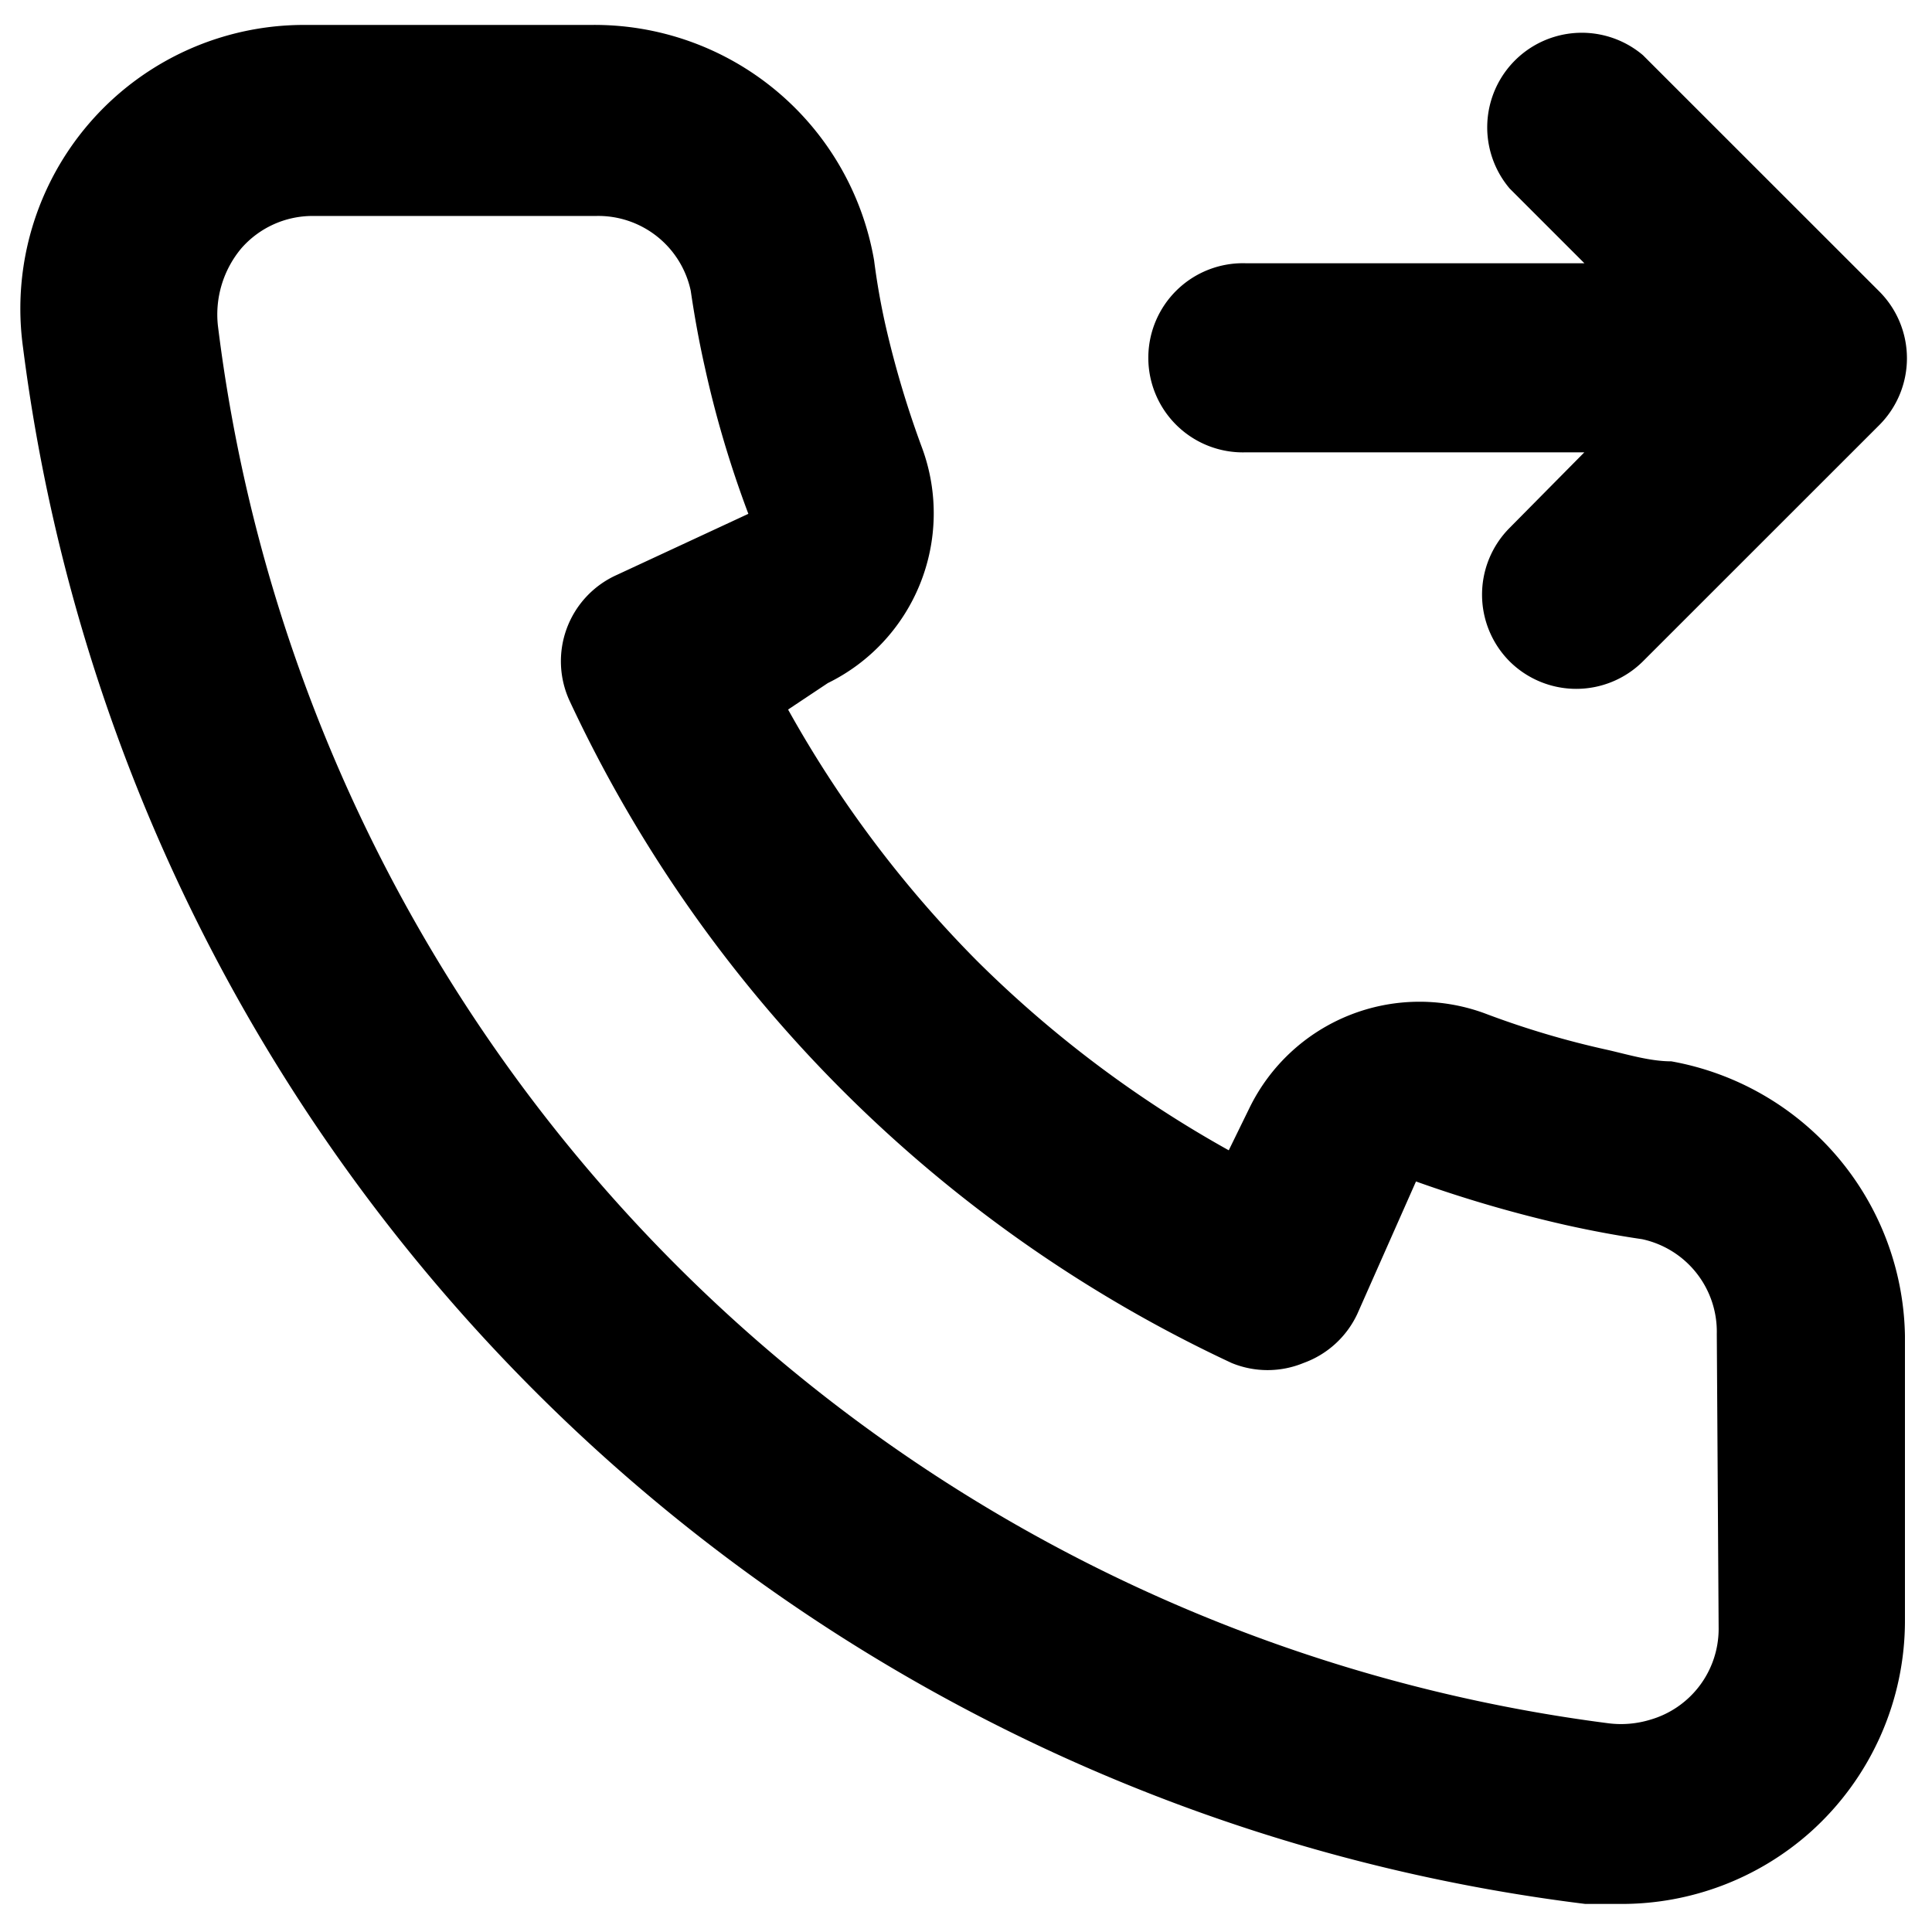 <svg width="23" height="23" fill="none" xmlns="http://www.w3.org/2000/svg"><path d="M14.831 5.385h4.03l-.89.9a1.126 1.126 0 000 1.588 1.126 1.126 0 001.588 0l2.815-2.814a1.126 1.126 0 000-1.588L19.559.657a1.126 1.126 0 00-1.587 1.587l.89.89H14.83a1.126 1.126 0 100 2.251zm5.066 7.25c-.248 0-.507-.078-.754-.135a10.5 10.5 0 01-1.475-.439 2.252 2.252 0 00-2.792 1.126l-.248.507a13.714 13.714 0 01-2.994-2.252 13.713 13.713 0 01-2.252-2.995l.473-.315A2.251 2.251 0 0010.98 5.34a11.632 11.632 0 01-.44-1.475 8.323 8.323 0 01-.134-.765A3.377 3.377 0 007.029.297H3.652A3.377 3.377 0 00.274 4.136a21.39 21.39 0 0018.599 18.53h.427a3.377 3.377 0 002.252-.855 3.378 3.378 0 001.126-2.533V15.9a3.378 3.378 0 00-2.781-3.265zm.563 6.755a1.126 1.126 0 01-.815 1.083 1.194 1.194 0 01-.491.043 19.138 19.138 0 01-16.56-16.64 1.227 1.227 0 01.281-.922 1.126 1.126 0 01.844-.383h3.378a1.126 1.126 0 011.126.89c.045.307.1.61.168.911.13.593.304 1.177.518 1.745l-1.576.732a1.126 1.126 0 00-.551 1.497c1.62 3.47 4.41 6.26 7.88 7.88.274.113.582.113.856 0a1.128 1.128 0 00.641-.585l.698-1.576c.582.208 1.176.381 1.78.518.3.067.603.124.911.169a1.126 1.126 0 01.89 1.126l.022 3.512z" fill="#000"/></svg>